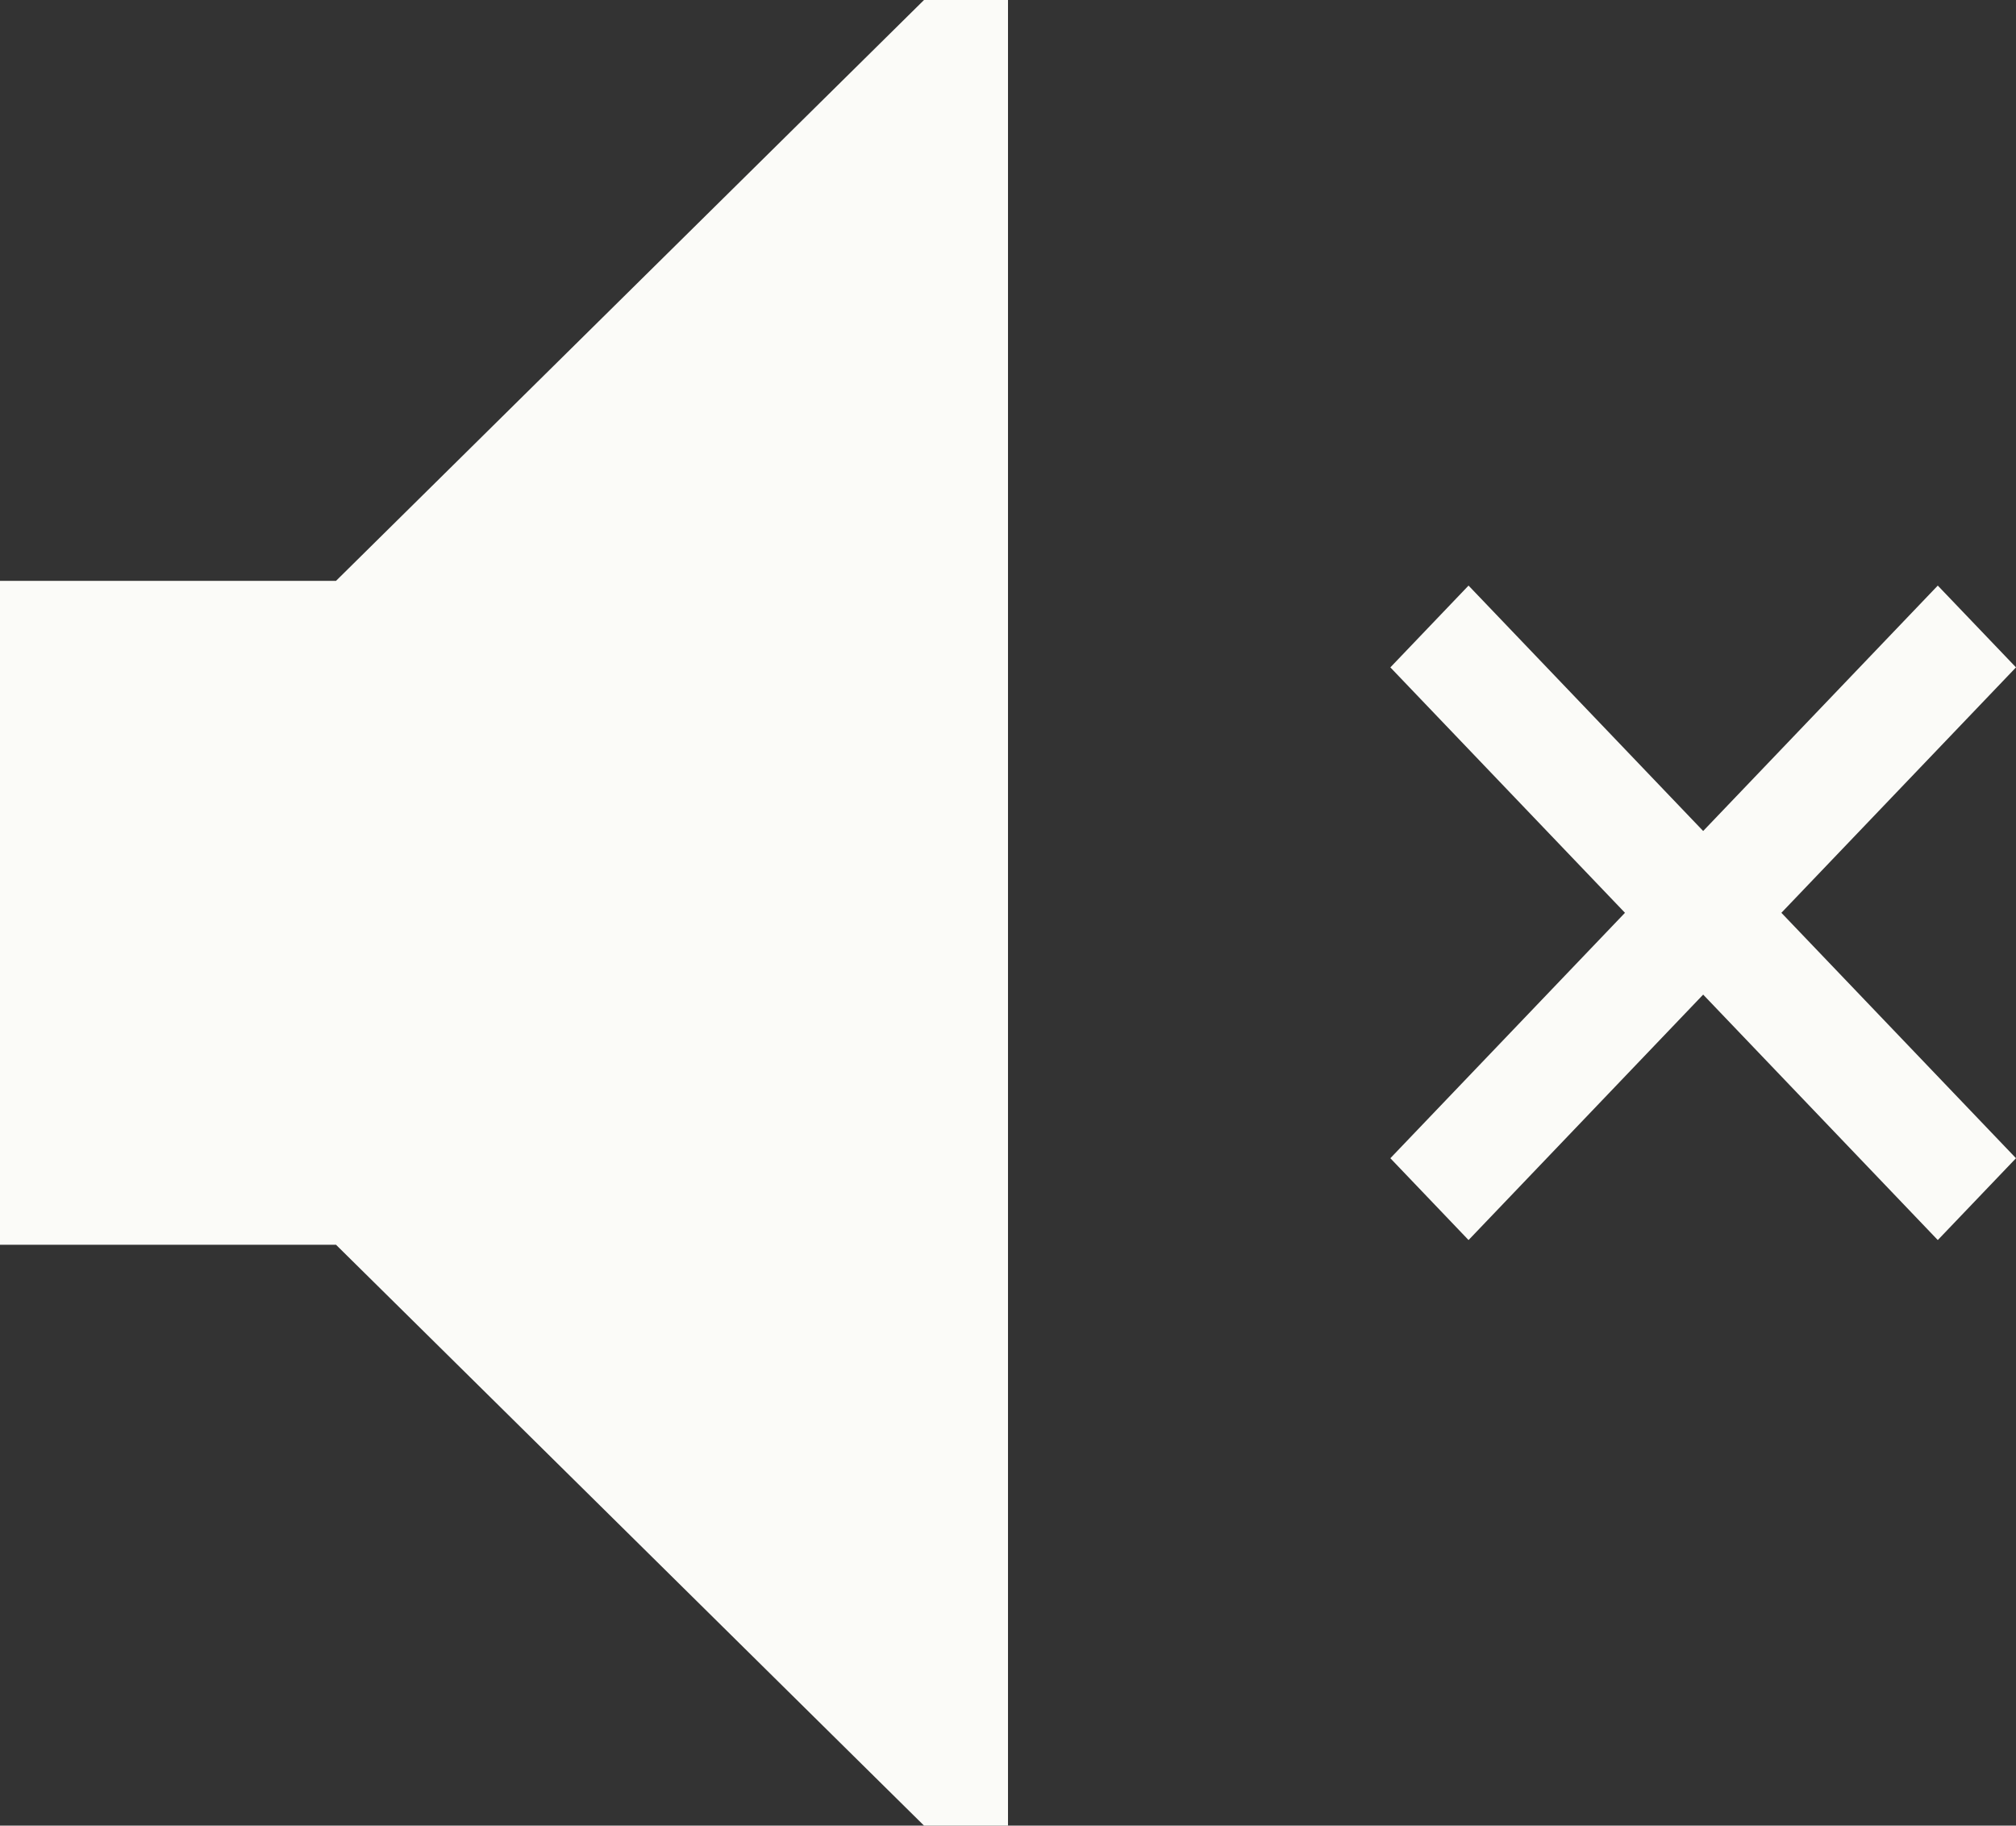 <svg width="74" height="67" viewBox="0 0 74 67" fill="none" xmlns="http://www.w3.org/2000/svg">
<rect x="0" y="0" width="74" height="67" fill="#333333" stroke="none"/>
<path d="M37 0V67H33.917L12.333 45.682H0V21.318H12.333L33.917 0H37Z" fill="#FBFBF8"/>
<path d="M65.388 33.5L74 42.507L71.129 45.51L62.517 36.502L53.905 45.51L51.035 42.507L59.647 33.5L51.035 24.493L53.905 21.491L62.517 30.498L71.129 21.491L74 24.493L65.388 33.5Z" fill="#FBFBF8"/>
</svg>
